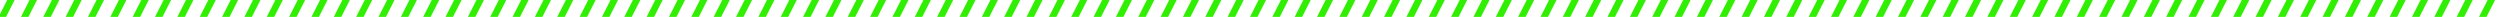 <svg width="445px" height="3px" viewBox="0 0 445 3" version="1.1" xmlns="http://www.w3.org/2000/svg" xmlns:xlink="http://www.w3.org/1999/xlink">
    <g id="LVL-1-—-BORNE" stroke="none" stroke-width="1" fill="none" fill-rule="evenodd">
        <g id="Borne/P1_ErrorMessage" transform="translate(-143, -259)" fill="#2FF000">
            <g id="TERMINAL" transform="translate(68, 44)">
                <g id="Blocs/Chapeau" transform="translate(67, 139)">
                    <path d="M-8.157,27 L-34.674,79 L-36,79 L-9.483,27 L-8.157,27 Z M119.127,27 L92.609,79 L91.284,79 L117.801,27 L119.127,27 Z M55.485,27 L28.968,79 L27.642,79 L54.159,27 L55.485,27 Z M182.769,27 L156.251,79 L154.925,79 L181.443,27 L182.769,27 Z M23.664,27 L-2.853,79 L-4.179,79 L22.338,27 L23.664,27 Z M150.948,27 L124.43,79 L123.104,79 L149.622,27 L150.948,27 Z M87.306,27 L60.789,79 L59.463,79 L85.98,27 L87.306,27 Z M214.59,27 L188.072,79 L186.746,79 L213.264,27 L214.59,27 Z M7.754,27 L-18.764,79 L-20.09,79 L6.428,27 L7.754,27 Z M135.037,27 L108.52,79 L107.194,79 L133.711,27 L135.037,27 Z M71.396,27 L44.878,79 L43.552,79 L70.07,27 L71.396,27 Z M198.679,27 L172.162,79 L170.836,79 L197.353,27 L198.679,27 Z M39.575,27 L13.057,79 L11.731,79 L38.249,27 L39.575,27 Z M166.858,27 L140.341,79 L139.015,79 L165.532,27 L166.858,27 Z M103.216,27 L76.699,79 L75.373,79 L101.891,27 L103.216,27 Z M230.5,27 L203.983,79 L202.657,79 L229.174,27 L230.5,27 Z M-4.179,27 L-30.697,79 L-32.022,79 L-5.505,27 L-4.179,27 Z M123.104,27 L96.587,79 L95.261,79 L121.779,27 L123.104,27 Z M59.463,27 L32.945,79 L31.619,79 L58.137,27 L59.463,27 Z M186.746,27 L160.229,79 L158.903,79 L185.42,27 L186.746,27 Z M27.642,27 L1.124,79 L-0.201,79 L26.316,27 L27.642,27 Z M154.925,27 L128.408,79 L127.082,79 L153.6,27 L154.925,27 Z M91.284,27 L64.766,79 L63.44,79 L89.958,27 L91.284,27 Z M218.567,27 L192.05,79 L190.724,79 L217.241,27 L218.567,27 Z M11.731,27 L-14.786,79 L-16.112,79 L10.405,27 L11.731,27 Z M139.015,27 L112.498,79 L111.172,79 L137.689,27 L139.015,27 Z M75.373,27 L48.856,79 L47.53,79 L74.047,27 L75.373,27 Z M202.657,27 L176.139,79 L174.813,79 L201.331,27 L202.657,27 Z M43.552,27 L17.035,79 L15.709,79 L42.226,27 L43.552,27 Z M170.836,27 L144.318,79 L142.993,79 L169.51,27 L170.836,27 Z M107.194,27 L80.677,79 L79.351,79 L105.868,27 L107.194,27 Z M234.478,27 L207.96,79 L206.634,79 L233.152,27 L234.478,27 Z M-0.201,27 L-26.719,79 L-28.045,79 L-1.527,27 L-0.201,27 Z M127.082,27 L100.565,79 L99.239,79 L125.756,27 L127.082,27 Z M63.44,27 L36.923,79 L35.597,79 L62.114,27 L63.44,27 Z M190.724,27 L164.206,79 L162.881,79 L189.398,27 L190.724,27 Z M31.619,27 L5.102,79 L3.776,79 L30.294,27 L31.619,27 Z M158.903,27 L132.386,79 L131.06,79 L157.577,27 L158.903,27 Z M95.261,27 L68.744,79 L67.418,79 L93.935,27 L95.261,27 Z M222.545,27 L196.027,79 L194.701,79 L221.219,27 L222.545,27 Z M15.709,27 L-10.808,79 L-12.134,79 L14.383,27 L15.709,27 Z M142.993,27 L116.475,79 L115.149,79 L141.667,27 L142.993,27 Z M79.351,27 L52.833,79 L51.507,79 L78.025,27 L79.351,27 Z M206.634,27 L180.117,79 L178.791,79 L205.308,27 L206.634,27 Z M47.53,27 L21.012,79 L19.687,79 L46.204,27 L47.53,27 Z M174.813,27 L148.296,79 L146.97,79 L173.488,27 L174.813,27 Z M111.172,27 L84.654,79 L83.328,79 L109.846,27 L111.172,27 Z M238.455,27 L211.938,79 L210.612,79 L237.129,27 L238.455,27 Z M3.776,27 L-22.741,79 L-24.067,79 L2.45,27 L3.776,27 Z M131.06,27 L104.542,79 L103.216,79 L129.734,27 L131.06,27 Z M67.418,27 L40.9,79 L39.575,79 L66.092,27 L67.418,27 Z M194.701,27 L168.184,79 L166.858,79 L193.376,27 L194.701,27 Z M35.597,27 L9.08,79 L7.754,79 L34.271,27 L35.597,27 Z M162.881,27 L136.363,79 L135.037,79 L161.555,27 L162.881,27 Z M99.239,27 L72.721,79 L71.396,79 L97.913,27 L99.239,27 Z M226.522,27 L200.005,79 L198.679,79 L225.197,27 L226.522,27 Z M19.687,27 L-6.831,79 L-8.157,79 L18.361,27 L19.687,27 Z M146.97,27 L120.453,79 L119.127,79 L145.644,27 L146.97,27 Z M83.328,27 L56.811,79 L55.485,79 L82.002,27 L83.328,27 Z M210.612,27 L184.095,79 L182.769,79 L209.286,27 L210.612,27 Z M51.507,27 L24.99,79 L23.664,79 L50.182,27 L51.507,27 Z M178.791,27 L152.274,79 L150.948,79 L177.465,27 L178.791,27 Z M115.149,27 L88.632,79 L87.306,79 L113.823,27 L115.149,27 Z M242.433,27 L215.915,79 L214.59,79 L241.107,27 L242.433,27 Z M246.41,27 L219.893,79 L218.567,79 L245.085,27 L246.41,27 Z M373.694,27 L347.177,79 L345.851,79 L372.368,27 L373.694,27 Z M310.052,27 L283.535,79 L282.209,79 L308.726,27 L310.052,27 Z M437.336,27 L410.818,79 L409.493,79 L436.01,27 L437.336,27 Z M278.231,27 L251.714,79 L250.388,79 L276.905,27 L278.231,27 Z M405.515,27 L378.998,79 L377.672,79 L404.189,27 L405.515,27 Z M341.873,27 L315.356,79 L314.03,79 L340.547,27 L341.873,27 Z M469.157,27 L442.639,79 L441.313,79 L467.831,27 L469.157,27 Z M262.321,27 L235.803,79 L234.478,79 L260.995,27 L262.321,27 Z M389.604,27 L363.087,79 L361.761,79 L388.279,27 L389.604,27 Z M325.963,27 L299.445,79 L298.119,79 L324.637,27 L325.963,27 Z M453.246,27 L426.729,79 L425.403,79 L451.92,27 L453.246,27 Z M294.142,27 L267.624,79 L266.299,79 L292.816,27 L294.142,27 Z M421.425,27 L394.908,79 L393.582,79 L420.1,27 L421.425,27 Z M357.784,27 L331.266,79 L329.94,79 L356.458,27 L357.784,27 Z M485.067,27 L458.55,79 L457.224,79 L483.741,27 L485.067,27 Z M250.388,27 L223.871,79 L222.545,79 L249.062,27 L250.388,27 Z M377.672,27 L351.154,79 L349.828,79 L376.346,27 L377.672,27 Z M314.03,27 L287.512,79 L286.187,79 L312.704,27 L314.03,27 Z M441.313,27 L414.796,79 L413.47,79 L439.988,27 L441.313,27 Z M282.209,27 L255.692,79 L254.366,79 L280.883,27 L282.209,27 Z M409.493,27 L382.975,79 L381.649,79 L408.167,27 L409.493,27 Z M345.851,27 L319.333,79 L318.007,79 L344.525,27 L345.851,27 Z M473.134,27 L446.617,79 L445.291,79 L471.808,27 L473.134,27 Z M266.299,27 L239.781,79 L238.455,79 L264.973,27 L266.299,27 Z M393.582,27 L367.065,79 L365.739,79 L392.256,27 L393.582,27 Z M329.94,27 L303.423,79 L302.097,79 L328.614,27 L329.94,27 Z M457.224,27 L430.706,79 L429.381,79 L455.898,27 L457.224,27 Z M298.119,27 L271.602,79 L270.276,79 L296.794,27 L298.119,27 Z M425.403,27 L398.886,79 L397.56,79 L424.077,27 L425.403,27 Z M361.761,27 L335.244,79 L333.918,79 L360.435,27 L361.761,27 Z M489.045,27 L462.527,79 L461.201,79 L487.719,27 L489.045,27 Z M254.366,27 L227.848,79 L226.522,79 L253.04,27 L254.366,27 Z M381.649,27 L355.132,79 L353.806,79 L380.323,27 L381.649,27 Z M318.007,27 L291.49,79 L290.164,79 L316.682,27 L318.007,27 Z M445.291,27 L418.774,79 L417.448,79 L443.965,27 L445.291,27 Z M286.187,27 L259.669,79 L258.343,79 L284.861,27 L286.187,27 Z M413.47,27 L386.953,79 L385.627,79 L412.144,27 L413.47,27 Z M349.828,27 L323.311,79 L321.985,79 L348.502,27 L349.828,27 Z M477.112,27 L450.595,79 L449.269,79 L475.786,27 L477.112,27 Z M270.276,27 L243.759,79 L242.433,79 L268.95,27 L270.276,27 Z M397.56,27 L371.042,79 L369.716,79 L396.234,27 L397.56,27 Z M333.918,27 L307.4,79 L306.075,79 L332.592,27 L333.918,27 Z M461.201,27 L434.684,79 L433.358,79 L459.876,27 L461.201,27 Z M302.097,27 L275.58,79 L274.254,79 L300.771,27 L302.097,27 Z M429.381,27 L402.863,79 L401.537,79 L428.055,27 L429.381,27 Z M365.739,27 L339.221,79 L337.896,79 L364.413,27 L365.739,27 Z M493.022,27 L466.505,79 L465.179,79 L491.697,27 L493.022,27 Z M258.343,27 L231.826,79 L230.5,79 L257.017,27 L258.343,27 Z M385.627,27 L359.109,79 L357.784,79 L384.301,27 L385.627,27 Z M321.985,27 L295.468,79 L294.142,79 L320.659,27 L321.985,27 Z M449.269,27 L422.751,79 L421.425,79 L447.943,27 L449.269,27 Z M290.164,27 L263.647,79 L262.321,79 L288.838,27 L290.164,27 Z M417.448,27 L390.93,79 L389.604,79 L416.122,27 L417.448,27 Z M353.806,27 L327.289,79 L325.963,79 L352.48,27 L353.806,27 Z M481.09,27 L454.572,79 L453.246,79 L479.764,27 L481.09,27 Z M274.254,27 L247.736,79 L246.41,79 L272.928,27 L274.254,27 Z M401.537,27 L375.02,79 L373.694,79 L400.211,27 L401.537,27 Z M337.896,27 L311.378,79 L310.052,79 L336.57,27 L337.896,27 Z M465.179,27 L438.662,79 L437.336,79 L463.853,27 L465.179,27 Z M306.075,27 L279.557,79 L278.231,79 L304.749,27 L306.075,27 Z M433.358,27 L406.841,79 L405.515,79 L432.032,27 L433.358,27 Z M369.716,27 L343.199,79 L341.873,79 L368.391,27 L369.716,27 Z M497,27 L470.483,79 L469.157,79 L495.674,27 L497,27 Z" id="Combined-Shape"></path>
                </g>
            </g>
        </g>
    </g>
</svg>
